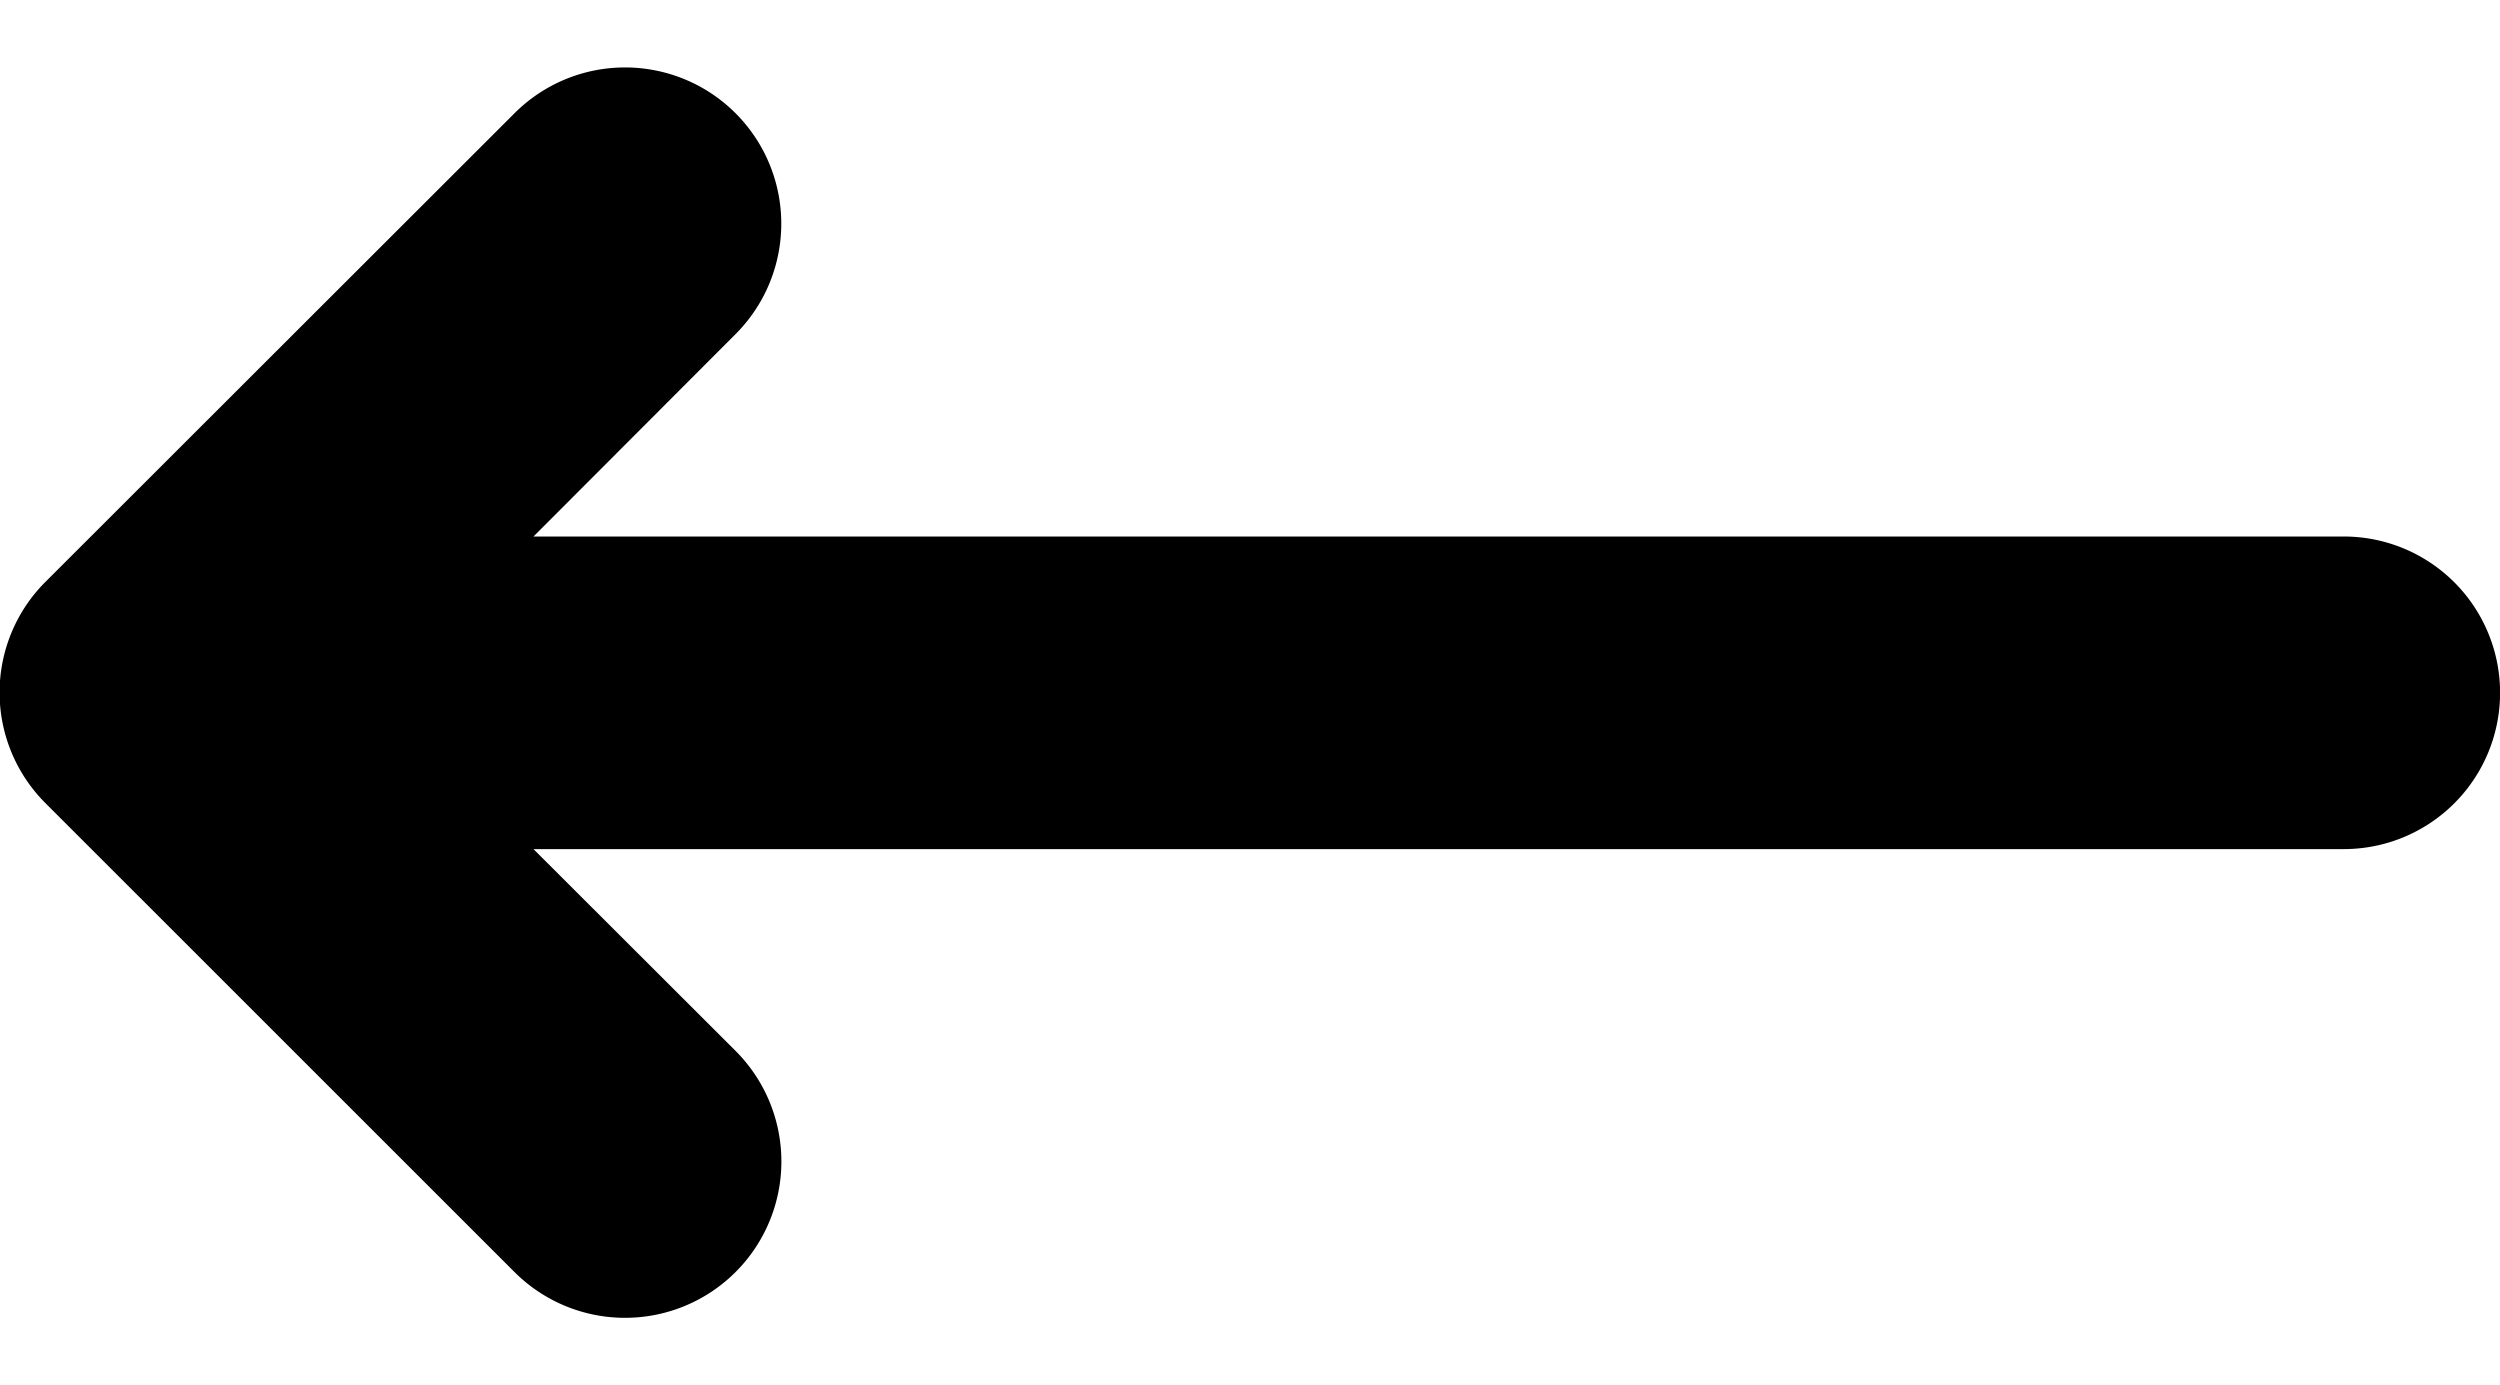 
<svg xmlns="http://www.w3.org/2000/svg" width="18.547" height="10.274" viewBox="0 0 16.547 8.274">
  <path id="icon_back" d="M7.971,3.406,4.868.3A1.035,1.035,0,0,0,3.405.3L.3,3.406A1.034,1.034,0,0,0,1.765,4.868L3.1,3.531V15.513a1.034,1.034,0,0,0,2.069,0V3.531L6.508,4.868A1.034,1.034,0,0,0,7.971,3.406Z" transform="translate(0 8.274) rotate(-90)" fill="#000"/>
</svg>
